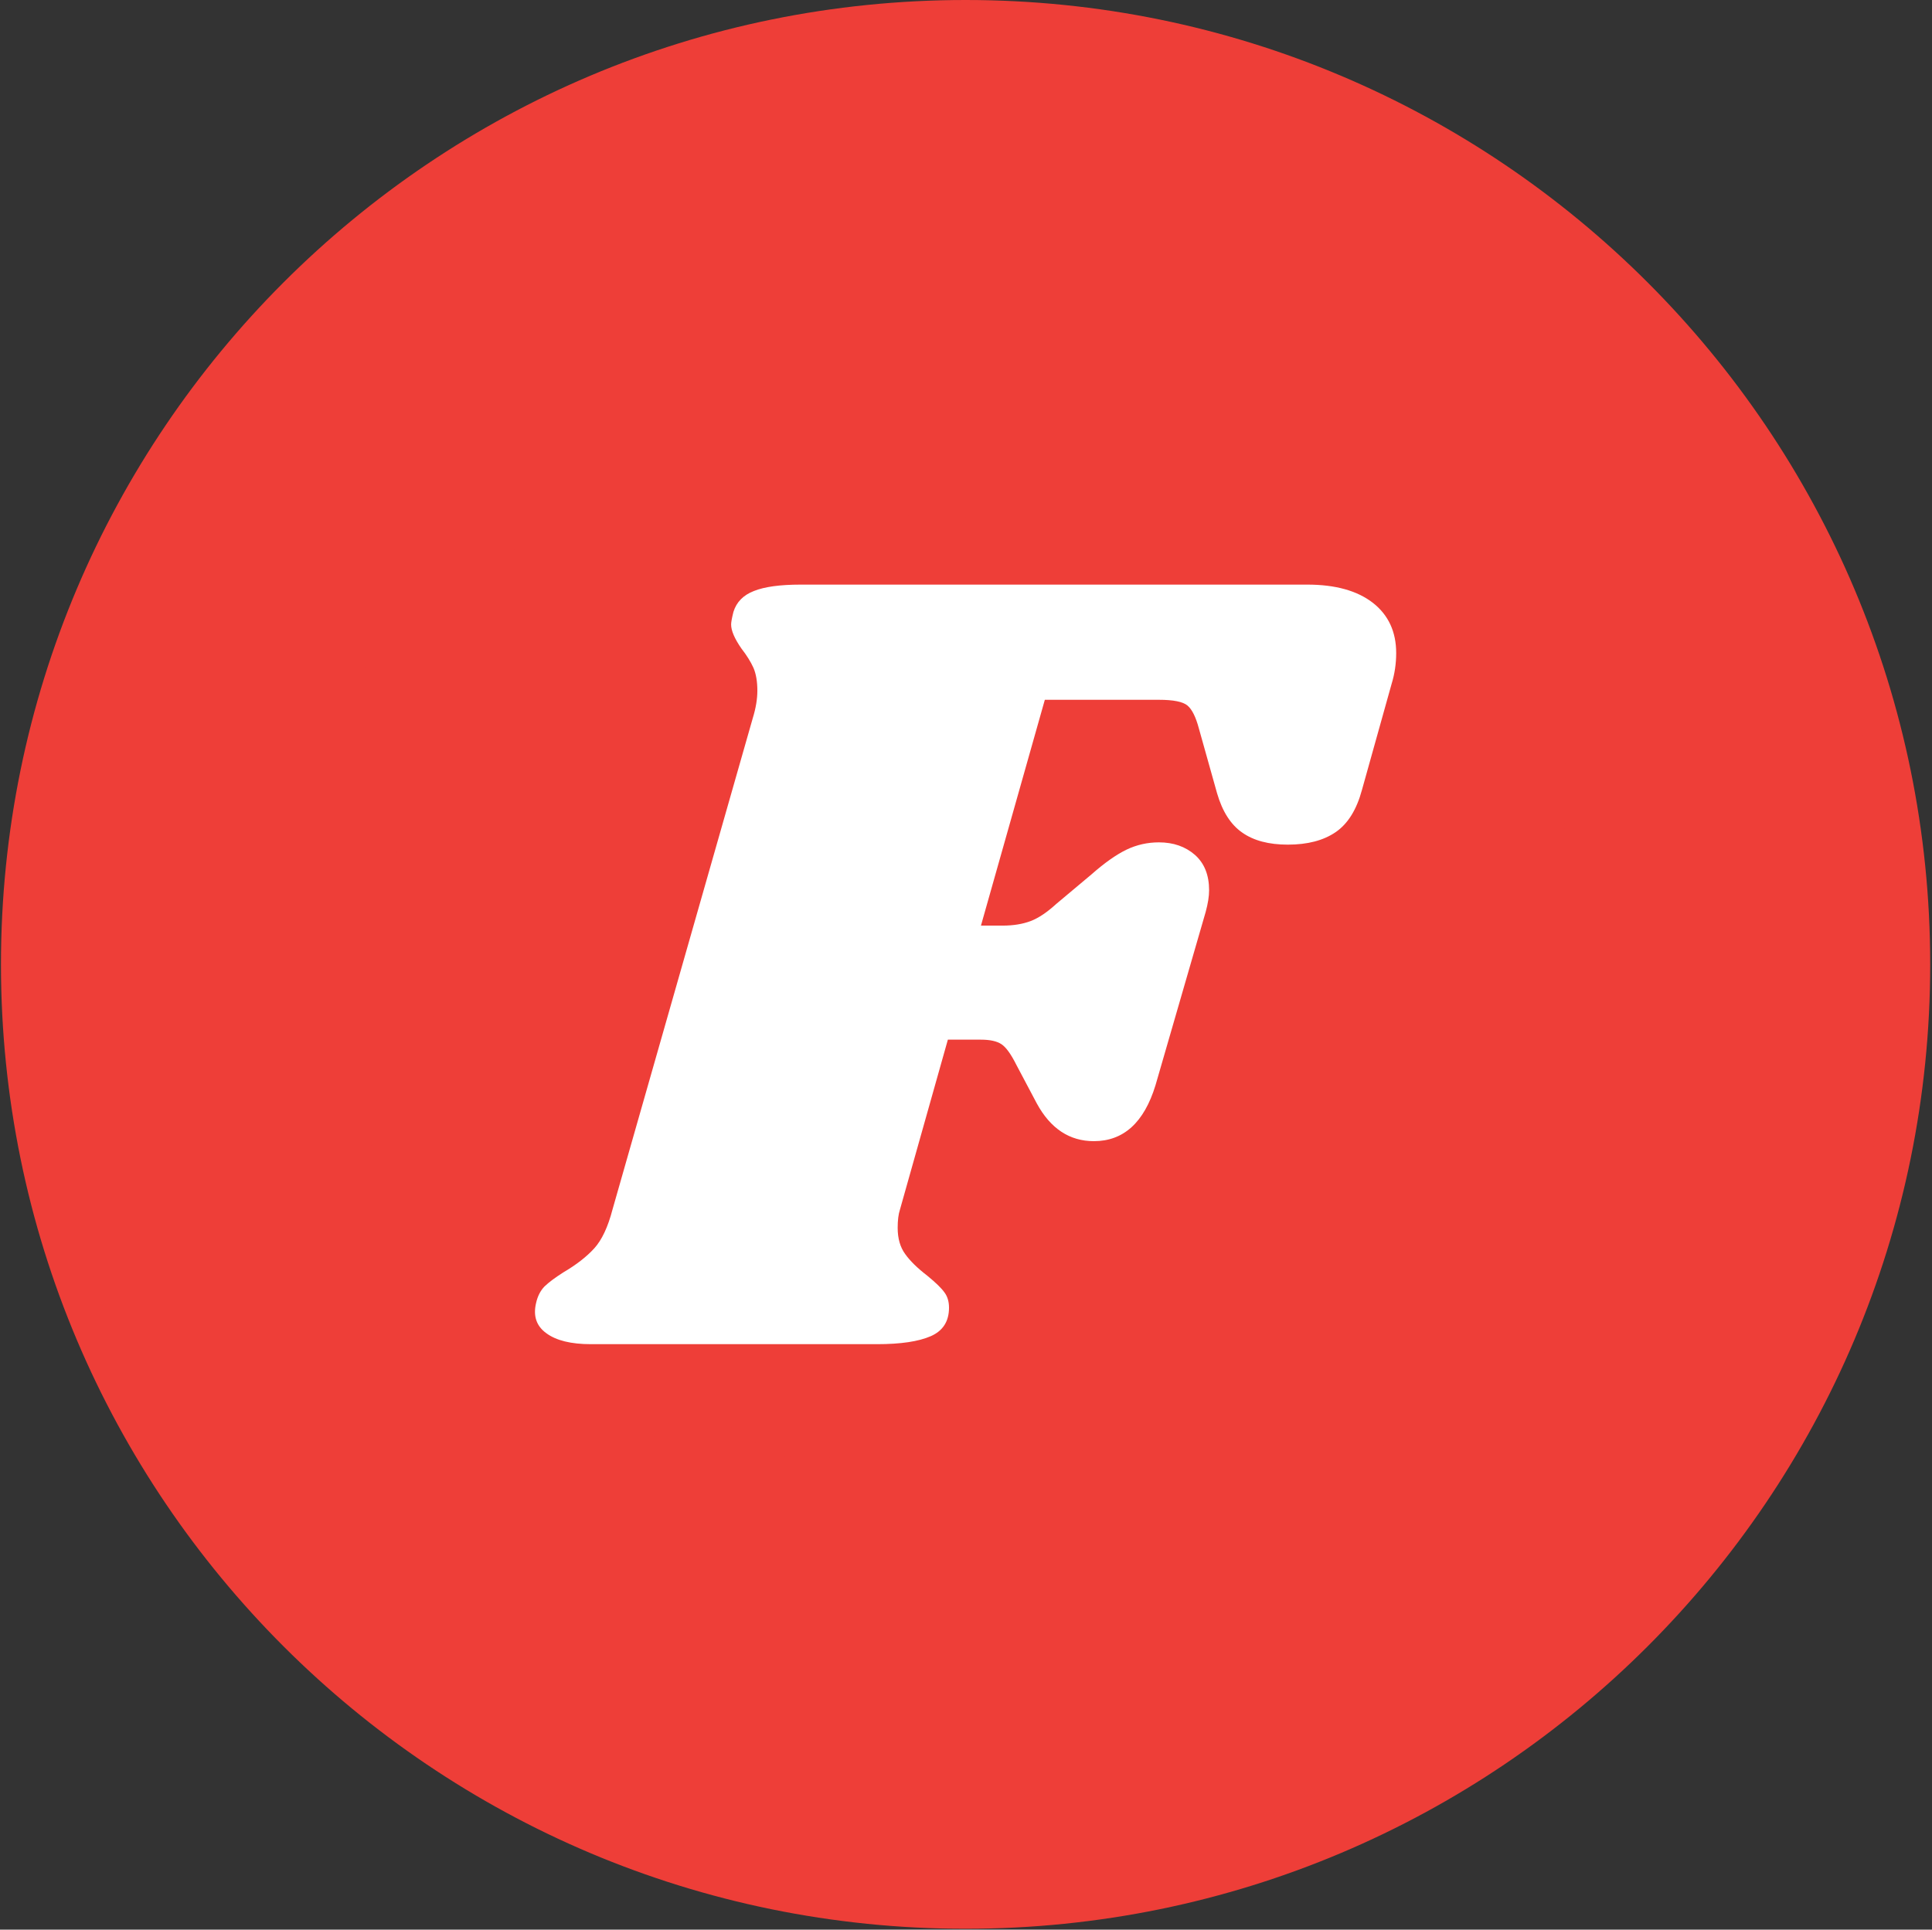 <svg xmlns="http://www.w3.org/2000/svg" version="1.1" xmlns:xlink="http://www.w3.org/1999/xlink" xmlns:svgjs="http://svgjs.dev/svgjs" width="1000" height="999" viewBox="0 0 1000 999"><rect x="0" y="0" width="1000" height="999" fill="#333333" stroke="none"/><g transform="matrix(1,0,0,1,-0.216,-0.216)"><svg viewBox="0 0 343 343" data-background-color="#ffffff" preserveAspectRatio="xMidYMid meet" height="999" width="1000" xmlns="http://www.w3.org/2000/svg" xmlns:xlink="http://www.w3.org/1999/xlink"><g id="tight-bounds" transform="matrix(1,0,0,1,0.074,0.074)"><svg viewBox="0 0 342.852 342.852" height="342.852" width="342.852"><g><svg></svg></g><g><svg viewBox="0 0 342.852 342.852" height="342.852" width="342.852"><g><path d="M0 171.426c0-94.676 76.75-171.426 171.426-171.426 94.676 0 171.426 76.75 171.426 171.426 0 94.676-76.75 171.426-171.426 171.426-94.676 0-171.426-76.75-171.426-171.426zM171.426 330.676c87.951 0 159.25-71.299 159.25-159.25 0-87.951-71.299-159.25-159.25-159.25-87.951 0-159.25 71.299-159.25 159.25 0 87.951 71.299 159.25 159.25 159.25z" data-fill-palette-color="tertiary" fill="#ee3e38" stroke="transparent"></path><ellipse rx="164.569" ry="164.569" cx="171.426" cy="171.426" fill="#ee3e38" stroke="transparent" stroke-width="0" fill-opacity="1" data-fill-palette-color="tertiary"></ellipse></g><g transform="matrix(1,0,0,1,64.847,83.591)"><svg viewBox="0 0 213.158 175.67" height="175.67" width="213.158"><g><svg viewBox="0 0 213.158 175.67" height="175.67" width="213.158"><g><svg viewBox="0 0 213.158 175.67" height="175.67" width="213.158"><g id="textblocktransform"><svg viewBox="0 0 213.158 175.67" height="175.67" width="213.158" id="textblock"><g><svg viewBox="0 0 213.158 175.67" height="175.67" width="213.158"><path d="M212.659 37.678C211.657 19.443 208.801 14.374 208.801 14.374 200.033-4.407 189.09-0.359 179.259 2.339 161.903 2.449 144.617 6.46 127.3 8.612 90.954 8.94 54.297 3.543 18.131 16.854 14.734 20.939-3.524 17.656 0.604 40.012 1.687 49.311 5.635 59.632 5.515 68.166 6.056 69.661 6.807 66.233 7.128 68.385 8.25 74.183 10.084 71.448 11.587 74.876 9.493 84.03 10.996 91.652 12.429 99.639 9.904 101.717 6.667 100.733 5.214 107.625 5.064 112.621 4.252 111.673 3.36 111.454 2.709 111.309 1.396 111.856 1.616 113.424 2.368 118.785-0.859 121.885 1.165 127.136-0.227 132.825 2.127 137.749 1.807 143.912 1.767 145.152 1.987 146.209 2.338 146.501 3.891 148.069 1.626 151.133 1.867 154.451 17.8 177.135 35.087 161.453 51.411 171.884 55.65 164.59 52.463 174.473 54.157 172.941 55.479 171.154 56.441 178.557 57.935 174.363 58.165 173.16 57.814 170.315 58.636 170.862 59.067 171.154 59.448 171.081 59.508 169.404 59.598 166.887 58.806 168.455 58.596 167.143 60.871 160.505 60.31 176.296 62.444 175.64 62.344 173.707 61.723 170.935 62.995 171.3 64.258 168.528 64.298 166.231 65.42 172.467 65.46 173.816 65.661 174.765 65.981 175.421 69.489 168.638 72.976 177.828 76.654 174.765 78.909 171.409 81.073 176.588 83.358 175.312 84.16 174.29 84.971 172.467 85.743 175.53 95.193 176.187 105.264 173.452 114.223 175.64 138.163 171.555 163.747 177.317 188.99 171.92 194.942 169.841 201.125 166.887 206.927 164.517 206.927 164.517 211.627 158.025 211.627 128.85S212.629 103.322 212.78 80.091C212.93 56.86 213.631 55.912 212.629 37.678Z" opacity="1" fill="#ee3e38" data-fill-palette-color="tertiary"></path><g transform="matrix(1,0,0,1,30.055,20.326)"><svg width="153.048" viewBox="-1.247 -33.3 37.747 33.3" height="135.017" data-palette-color="#ffffff"><path d="M32.6-33.3Q34.45-33.3 35.48-32.5 36.5-31.7 36.5-30.3L36.5-30.3Q36.5-29.6 36.3-28.95L36.3-28.95 35-24.3Q34.65-23 33.85-22.45 33.05-21.9 31.75-21.9L31.75-21.9Q30.5-21.9 29.75-22.43 29-22.95 28.65-24.15L28.65-24.15 27.85-27Q27.65-27.75 27.35-28 27.05-28.25 26.1-28.25L26.1-28.25 21.1-28.25 18.3-18.35 19.25-18.35Q19.95-18.35 20.48-18.55 21-18.75 21.6-19.3L21.6-19.3 23.15-20.6Q24-21.35 24.68-21.68 25.35-22 26.1-22L26.1-22Q27.05-22 27.68-21.45 28.3-20.9 28.3-19.9L28.3-19.9Q28.3-19.5 28.15-18.95L28.15-18.95 25.95-11.35Q25.2-8.9 23.25-8.9L23.25-8.9Q21.65-8.9 20.75-10.55L20.75-10.55 19.85-12.25Q19.5-12.95 19.2-13.15 18.9-13.35 18.3-13.35L18.3-13.35 16.85-13.35 14.75-5.9Q14.65-5.6 14.65-5.1L14.65-5.1Q14.65-4.4 14.98-3.95 15.3-3.5 15.95-3L15.95-3Q16.5-2.55 16.7-2.27 16.9-2 16.9-1.6L16.9-1.6Q16.9-0.7 16.1-0.35 15.3 0 13.75 0L13.75 0 1.2 0Q-0.1 0-0.75-0.48-1.4-0.95-1.2-1.8L-1.2-1.8Q-1.1-2.25-0.83-2.53-0.55-2.8 0-3.15L0-3.15Q0.85-3.65 1.35-4.2 1.85-4.75 2.15-5.9L2.15-5.9 8.3-27.45Q8.5-28.1 8.5-28.65L8.5-28.65Q8.5-29.25 8.33-29.65 8.15-30.05 7.8-30.5L7.8-30.5Q7.35-31.15 7.35-31.55L7.35-31.55Q7.35-31.7 7.45-32.1L7.45-32.1Q7.65-32.75 8.35-33.02 9.05-33.3 10.4-33.3L10.4-33.3 32.6-33.3Z" opacity="1" transform="matrix(1,0,0,1,0,0)" fill="#ffffff" class="wordmark-text-0" data-fill-palette-color="quaternary" id="text-0"></path></svg></g></svg></g></svg></g></svg></g><g></g></svg></g></svg></g></svg></g><defs></defs></svg><rect width="342.852" height="342.852" fill="none" stroke="none" visibility="hidden"></rect></g></svg></g></svg>
